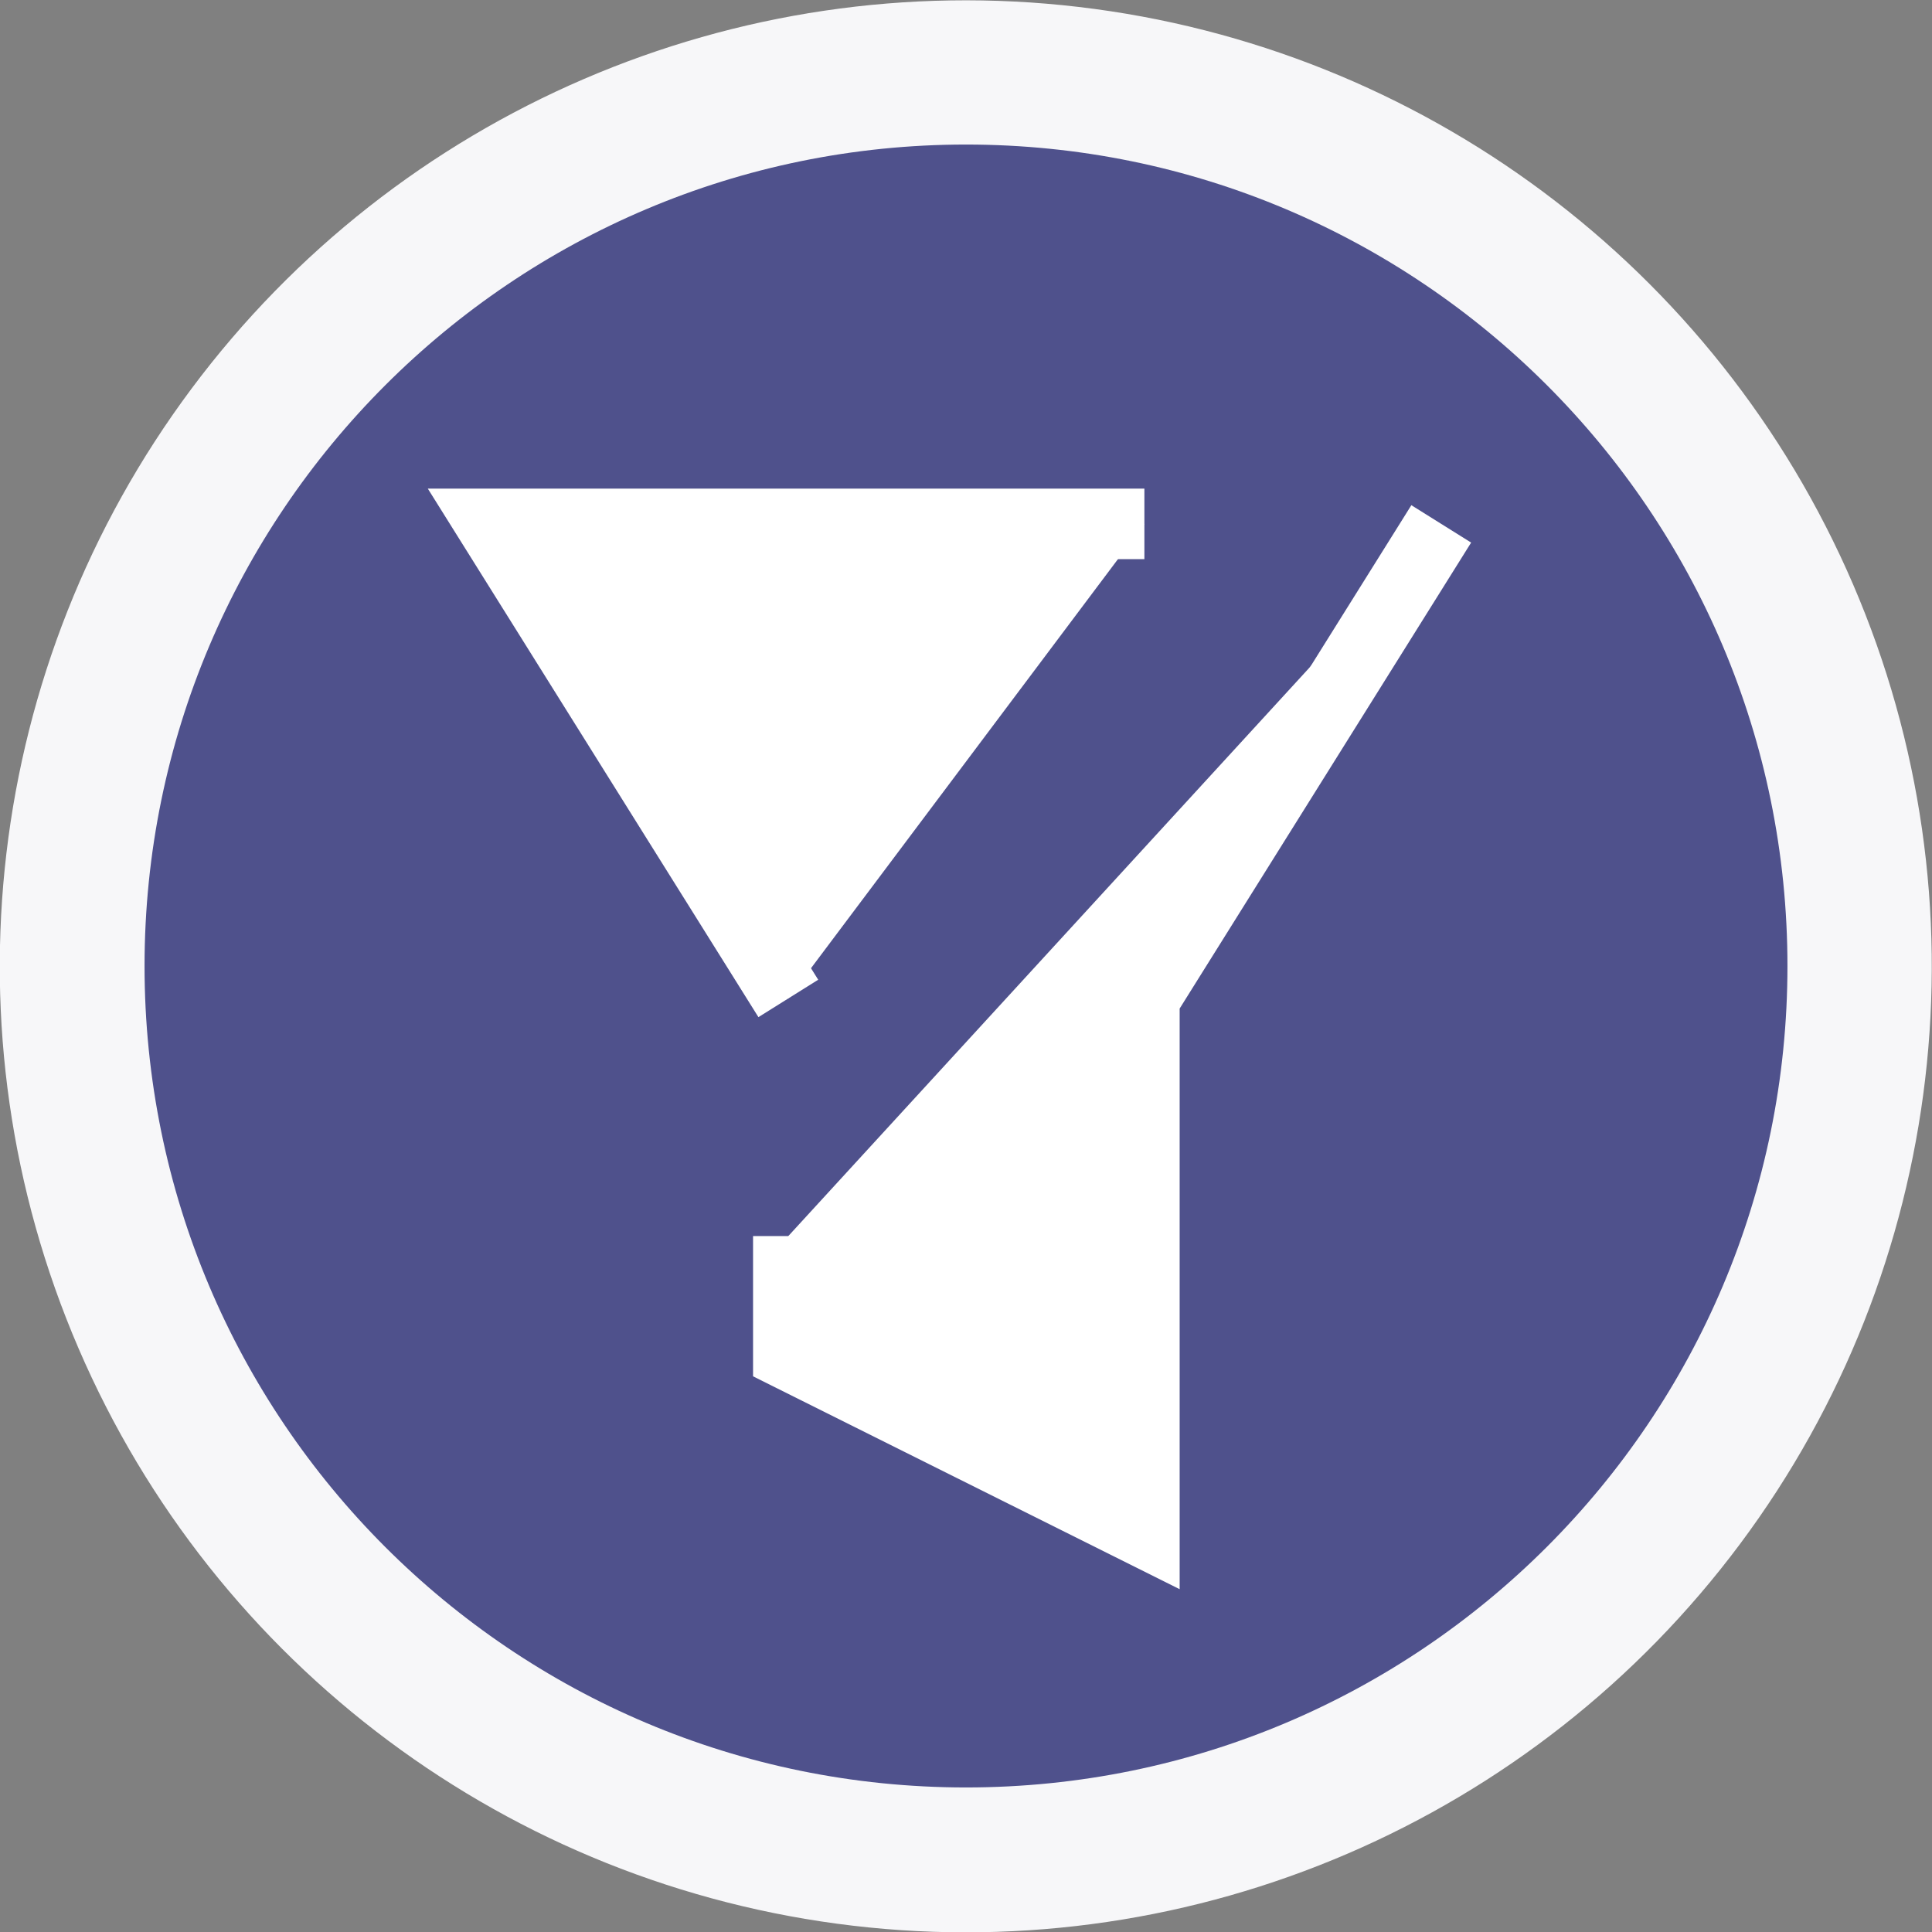 <?xml version="1.0" encoding="UTF-8"?><svg id="Layer_2" xmlns="http://www.w3.org/2000/svg" viewBox="0 0 27.4 27.4"><rect x="0" y="0" width="27.4" height="27.4" fill="#808080" stroke="none"/><defs><style>.cls-1{fill:#f7f7f9;}.cls-2{fill:#4f518c;}.cls-3{fill:#fff;stroke:#fff;stroke-miterlimit:10;}</style></defs><g id="Layer_1-2"><g><circle class="cls-1" cx="13.7" cy="13.7" r="13.7" transform="translate(-1.51 25.71) rotate(-83.29)"/><g><path class="cls-2" d="M25.35,13.7c0,6.43-5.21,11.65-11.65,11.65S2.05,20.13,2.05,13.7,7.27,2.05,13.7,2.05s11.65,5.21,11.65,11.65Z"/><path class="cls-3" d="M11.18,14.16L6.97,7.43h9.26m4.21,0l-4.21,6.73v7.57l-5.05-2.52v-1.68"/></g></g></g></svg>